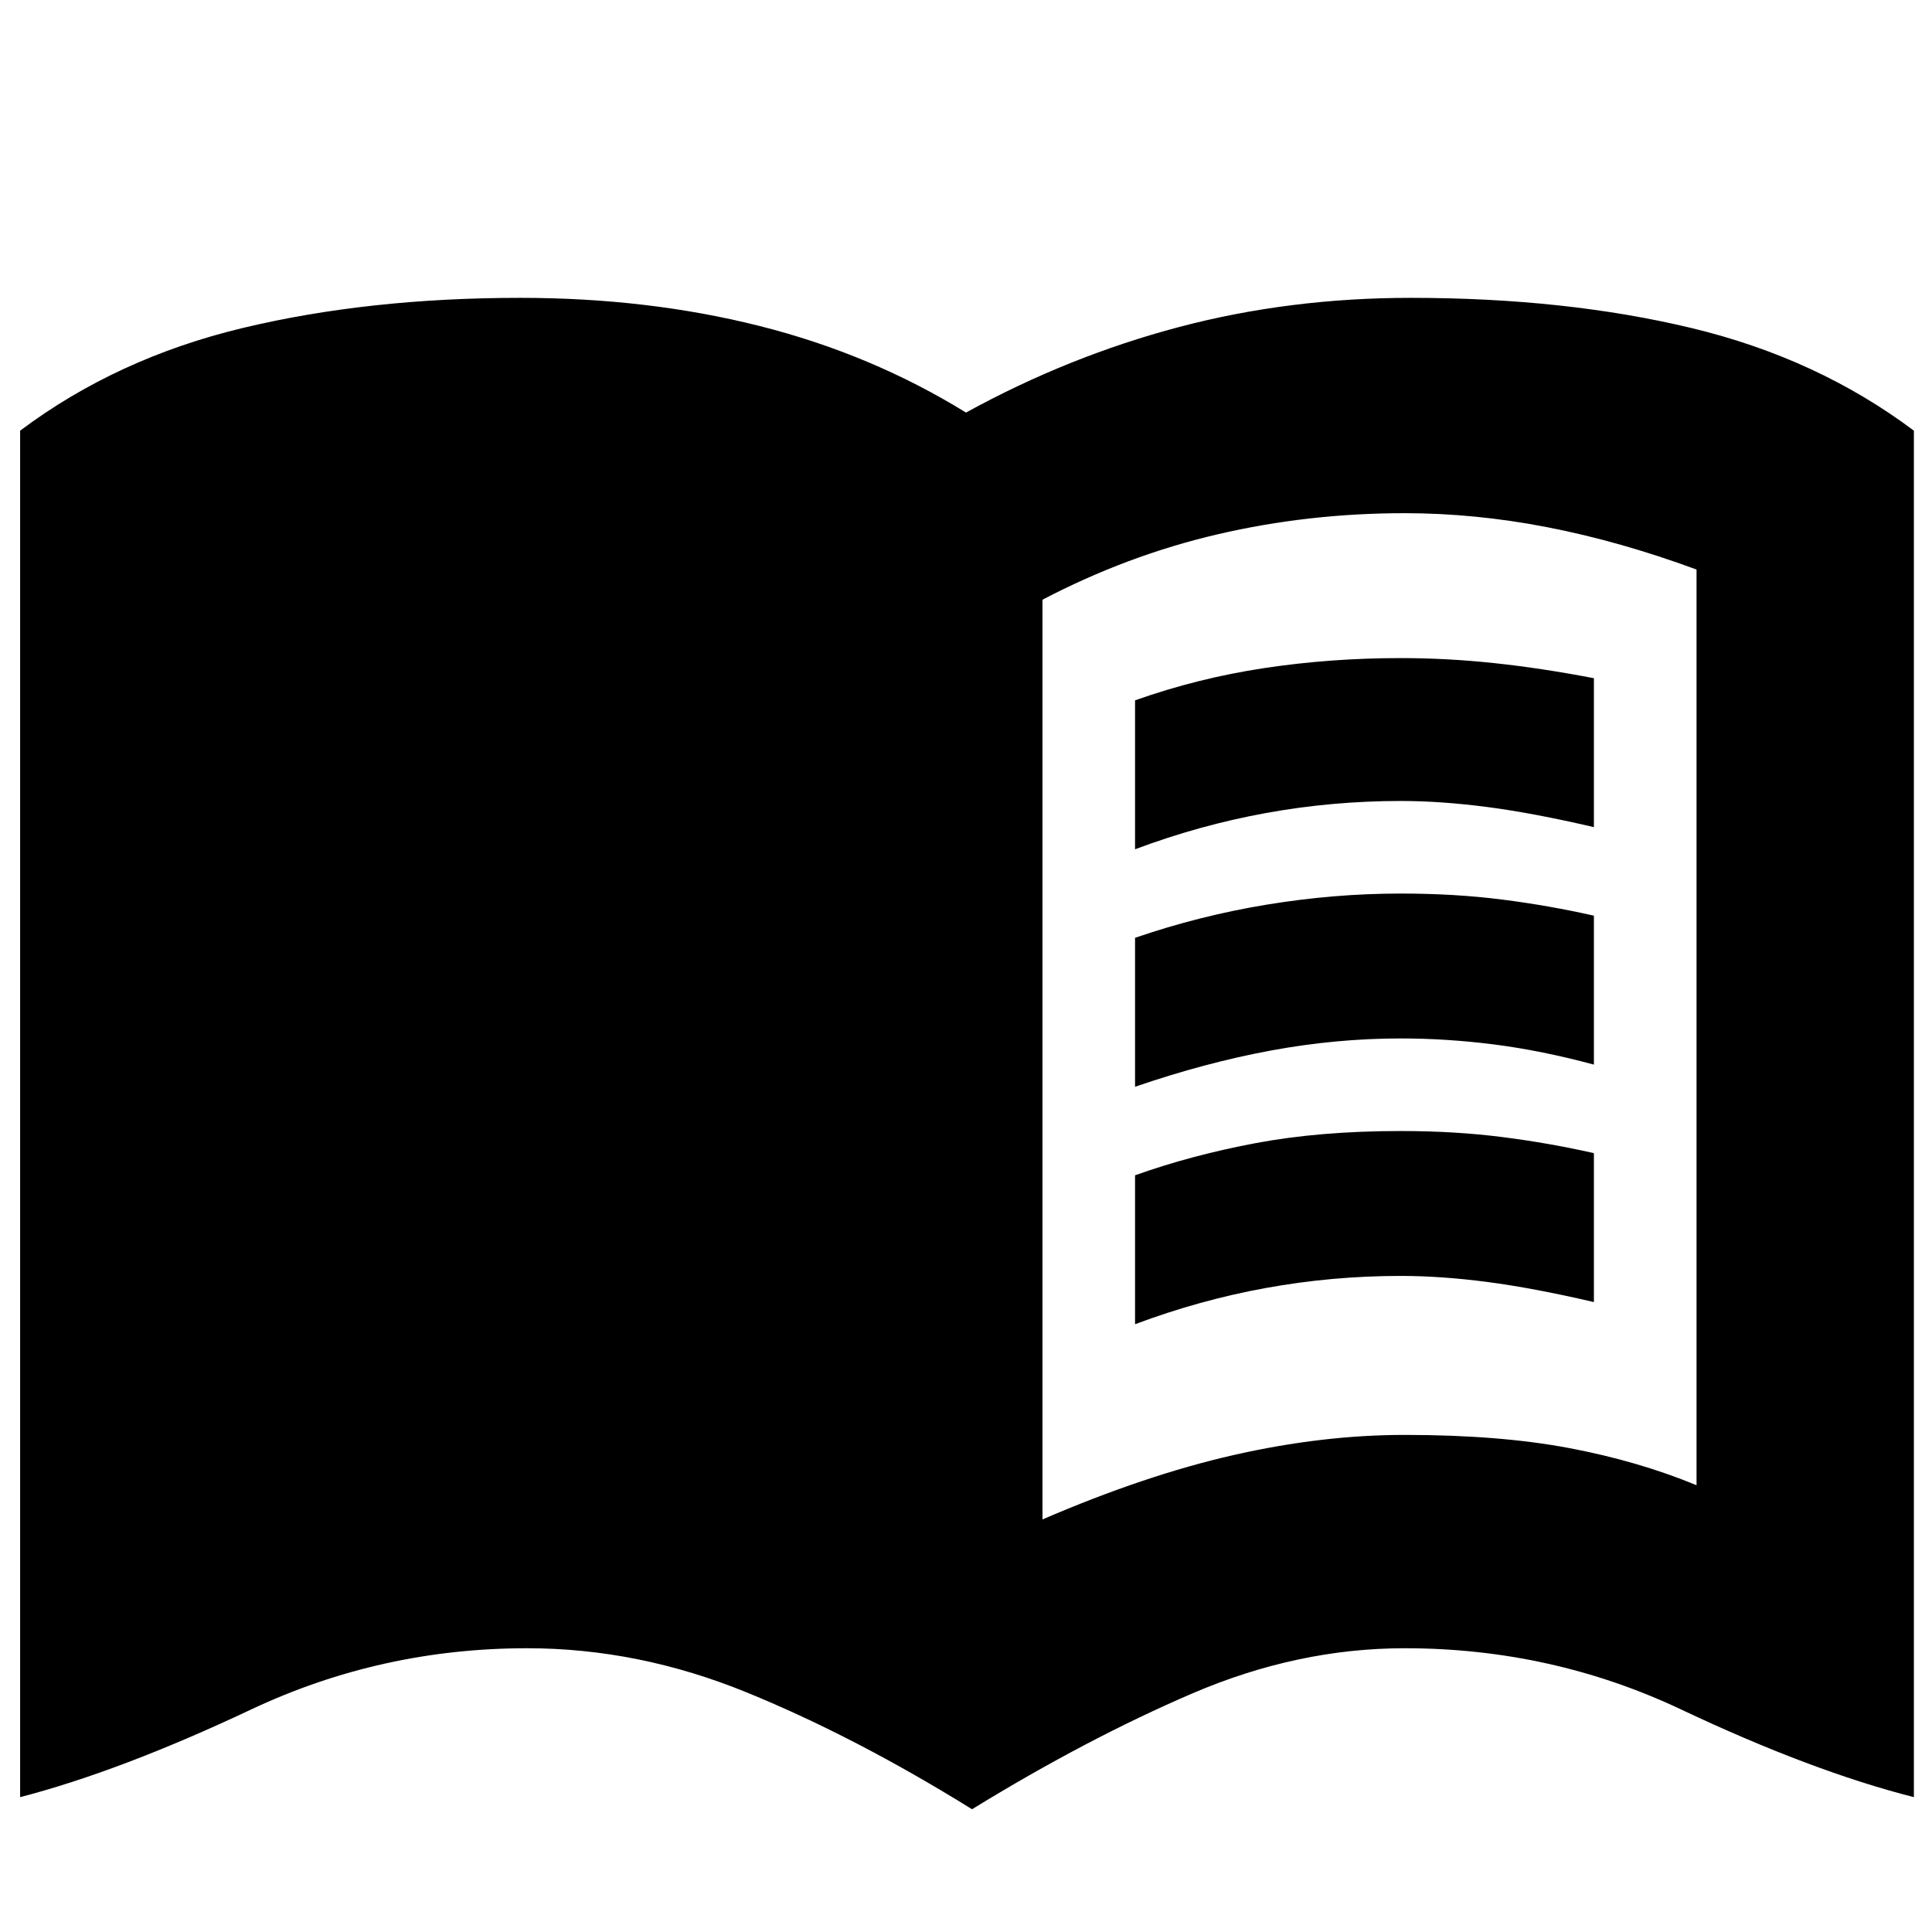<svg xmlns="http://www.w3.org/2000/svg" height="20" viewBox="0 -960 960 960" width="20"><path d="M518-205q51-22 95-32t85-10q47 0 81.5 6.5T843-222v-455q-38-14-74-21t-71-7q-48 0-93 10.5T518-662v457ZM483-61q-58-36-111.85-58Q317.3-141 262-141q-72.72 0-137.36 30.5Q60-80 10-67v-679q48-36 110.5-51t138-15q63.5 0 119 14T480-755q51-28 105.84-42.5Q640.69-812 701-812q77 0 139.5 15T951-746v679q-51-13-115.5-43.5T698-141q-53.3 0-105.65 22.5Q540-96 483-61Zm81-477v-74q31-11 64-16t68-5q23 0 46.5 2.5T792-623v74q-30-7-53-10t-43-3q-34 0-67 6t-65 18Zm0 236v-74q28-10 60-16t72-6q27 0 50.5 3t45.5 8v74q-30-7-53-10t-43-3q-34 0-67 6t-65 18Zm0-118v-74q32-11 65.5-16.5T696-516q27 0 50.5 3t45.5 8v74q-26-7-49.5-10t-46.5-3q-32 0-64.5 6T564-420Z"/></svg>